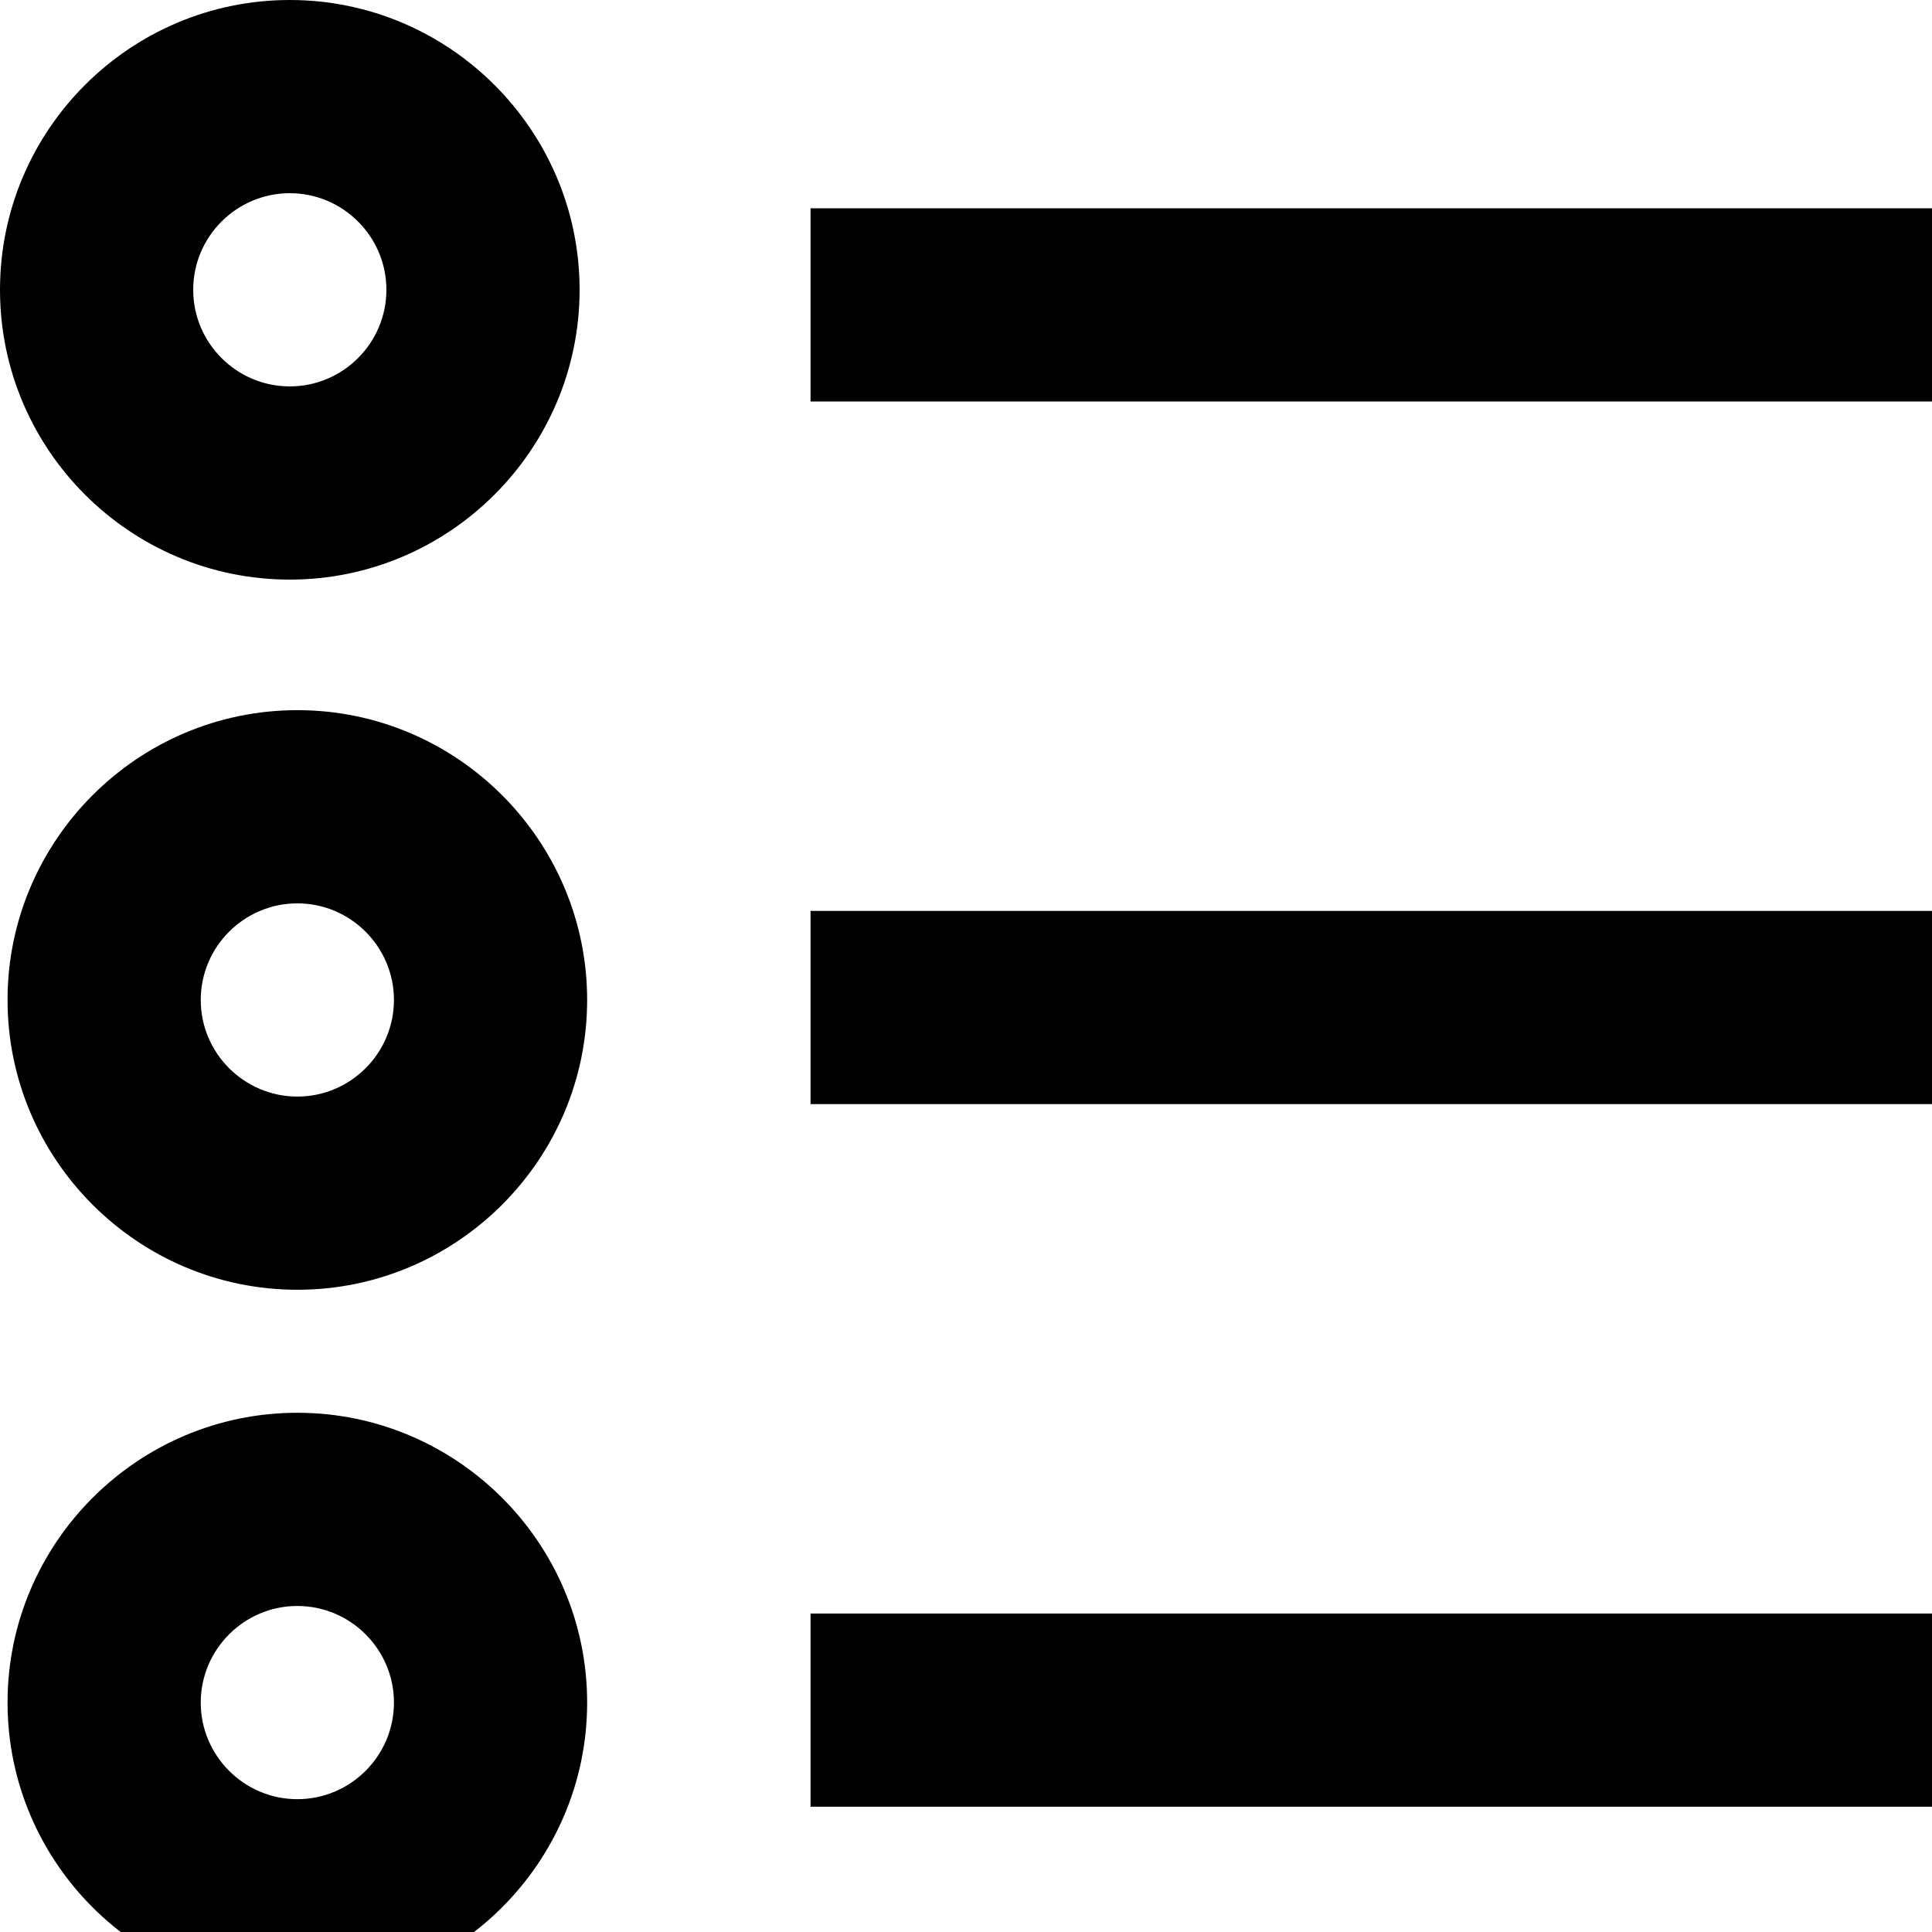 <?xml version="1.0" encoding="utf-8"?>
<!-- Generator: Adobe Illustrator 21.1.0, SVG Export Plug-In . SVG Version: 6.00 Build 0)  -->
<svg version="1.1" id="Layer_1" xmlns="http://www.w3.org/2000/svg" xmlns:xlink="http://www.w3.org/1999/xlink" x="0px" y="0px"
	 viewBox="0 0 512 512" style="enable-background:new 0 0 512 512;" xml:space="preserve">
<g>
	<path d="M76.8,0C34.5,0,0,34.4,0,76.8s34.5,76.8,76.8,76.8s76.8-34.5,76.8-76.8S119.1,0,76.8,0z M76.8,102.4
		c-14.1,0-25.6-11.5-25.6-25.6s11.5-25.6,25.6-25.6c14.1,0,25.6,11.5,25.6,25.6S90.9,102.4,76.8,102.4z"/>
	<g transform="translate(2, 9)">
		<path id="path-1" d="M76.8,179.2C34.5,179.2,0,213.7,0,256s34.5,76.8,76.8,76.8s76.8-34.5,76.8-76.8S119.1,179.2,76.8,179.2z
			 M76.8,281.6c-14.1,0-25.6-11.5-25.6-25.6c0-14.1,11.5-25.6,25.6-25.6c14.1,0,25.6,11.5,25.6,25.6
			C102.4,270.1,90.9,281.6,76.8,281.6z"/>
	</g>
	<g transform="translate(2, 16)">
		<path id="path-1_1_" d="M76.8,358.4C34.5,358.4,0,392.9,0,435.2S34.5,512,76.8,512s76.8-34.5,76.8-76.8S119.1,358.4,76.8,358.4z
			 M76.8,460.8c-14.1,0-25.6-11.5-25.6-25.6c0-14.1,11.5-25.6,25.6-25.6c14.1,0,25.6,11.5,25.6,25.6
			C102.4,449.3,90.9,460.8,76.8,460.8z"/>
	</g>
	<g transform="translate(10, 4)">
		<path id="path-2" d="M204.8,51.2H512v51.2H204.8V51.2z"/>
	</g>
	<g transform="translate(10, 11)">
		<path id="path-2_1_" d="M204.8,230.4H512v51.2H204.8V230.4z"/>
	</g>
	<g transform="translate(10, 18)">
		<path id="path-2_2_" d="M204.8,409.6H512v51.2H204.8V409.6z"/>
	</g>
</g>
</svg>
